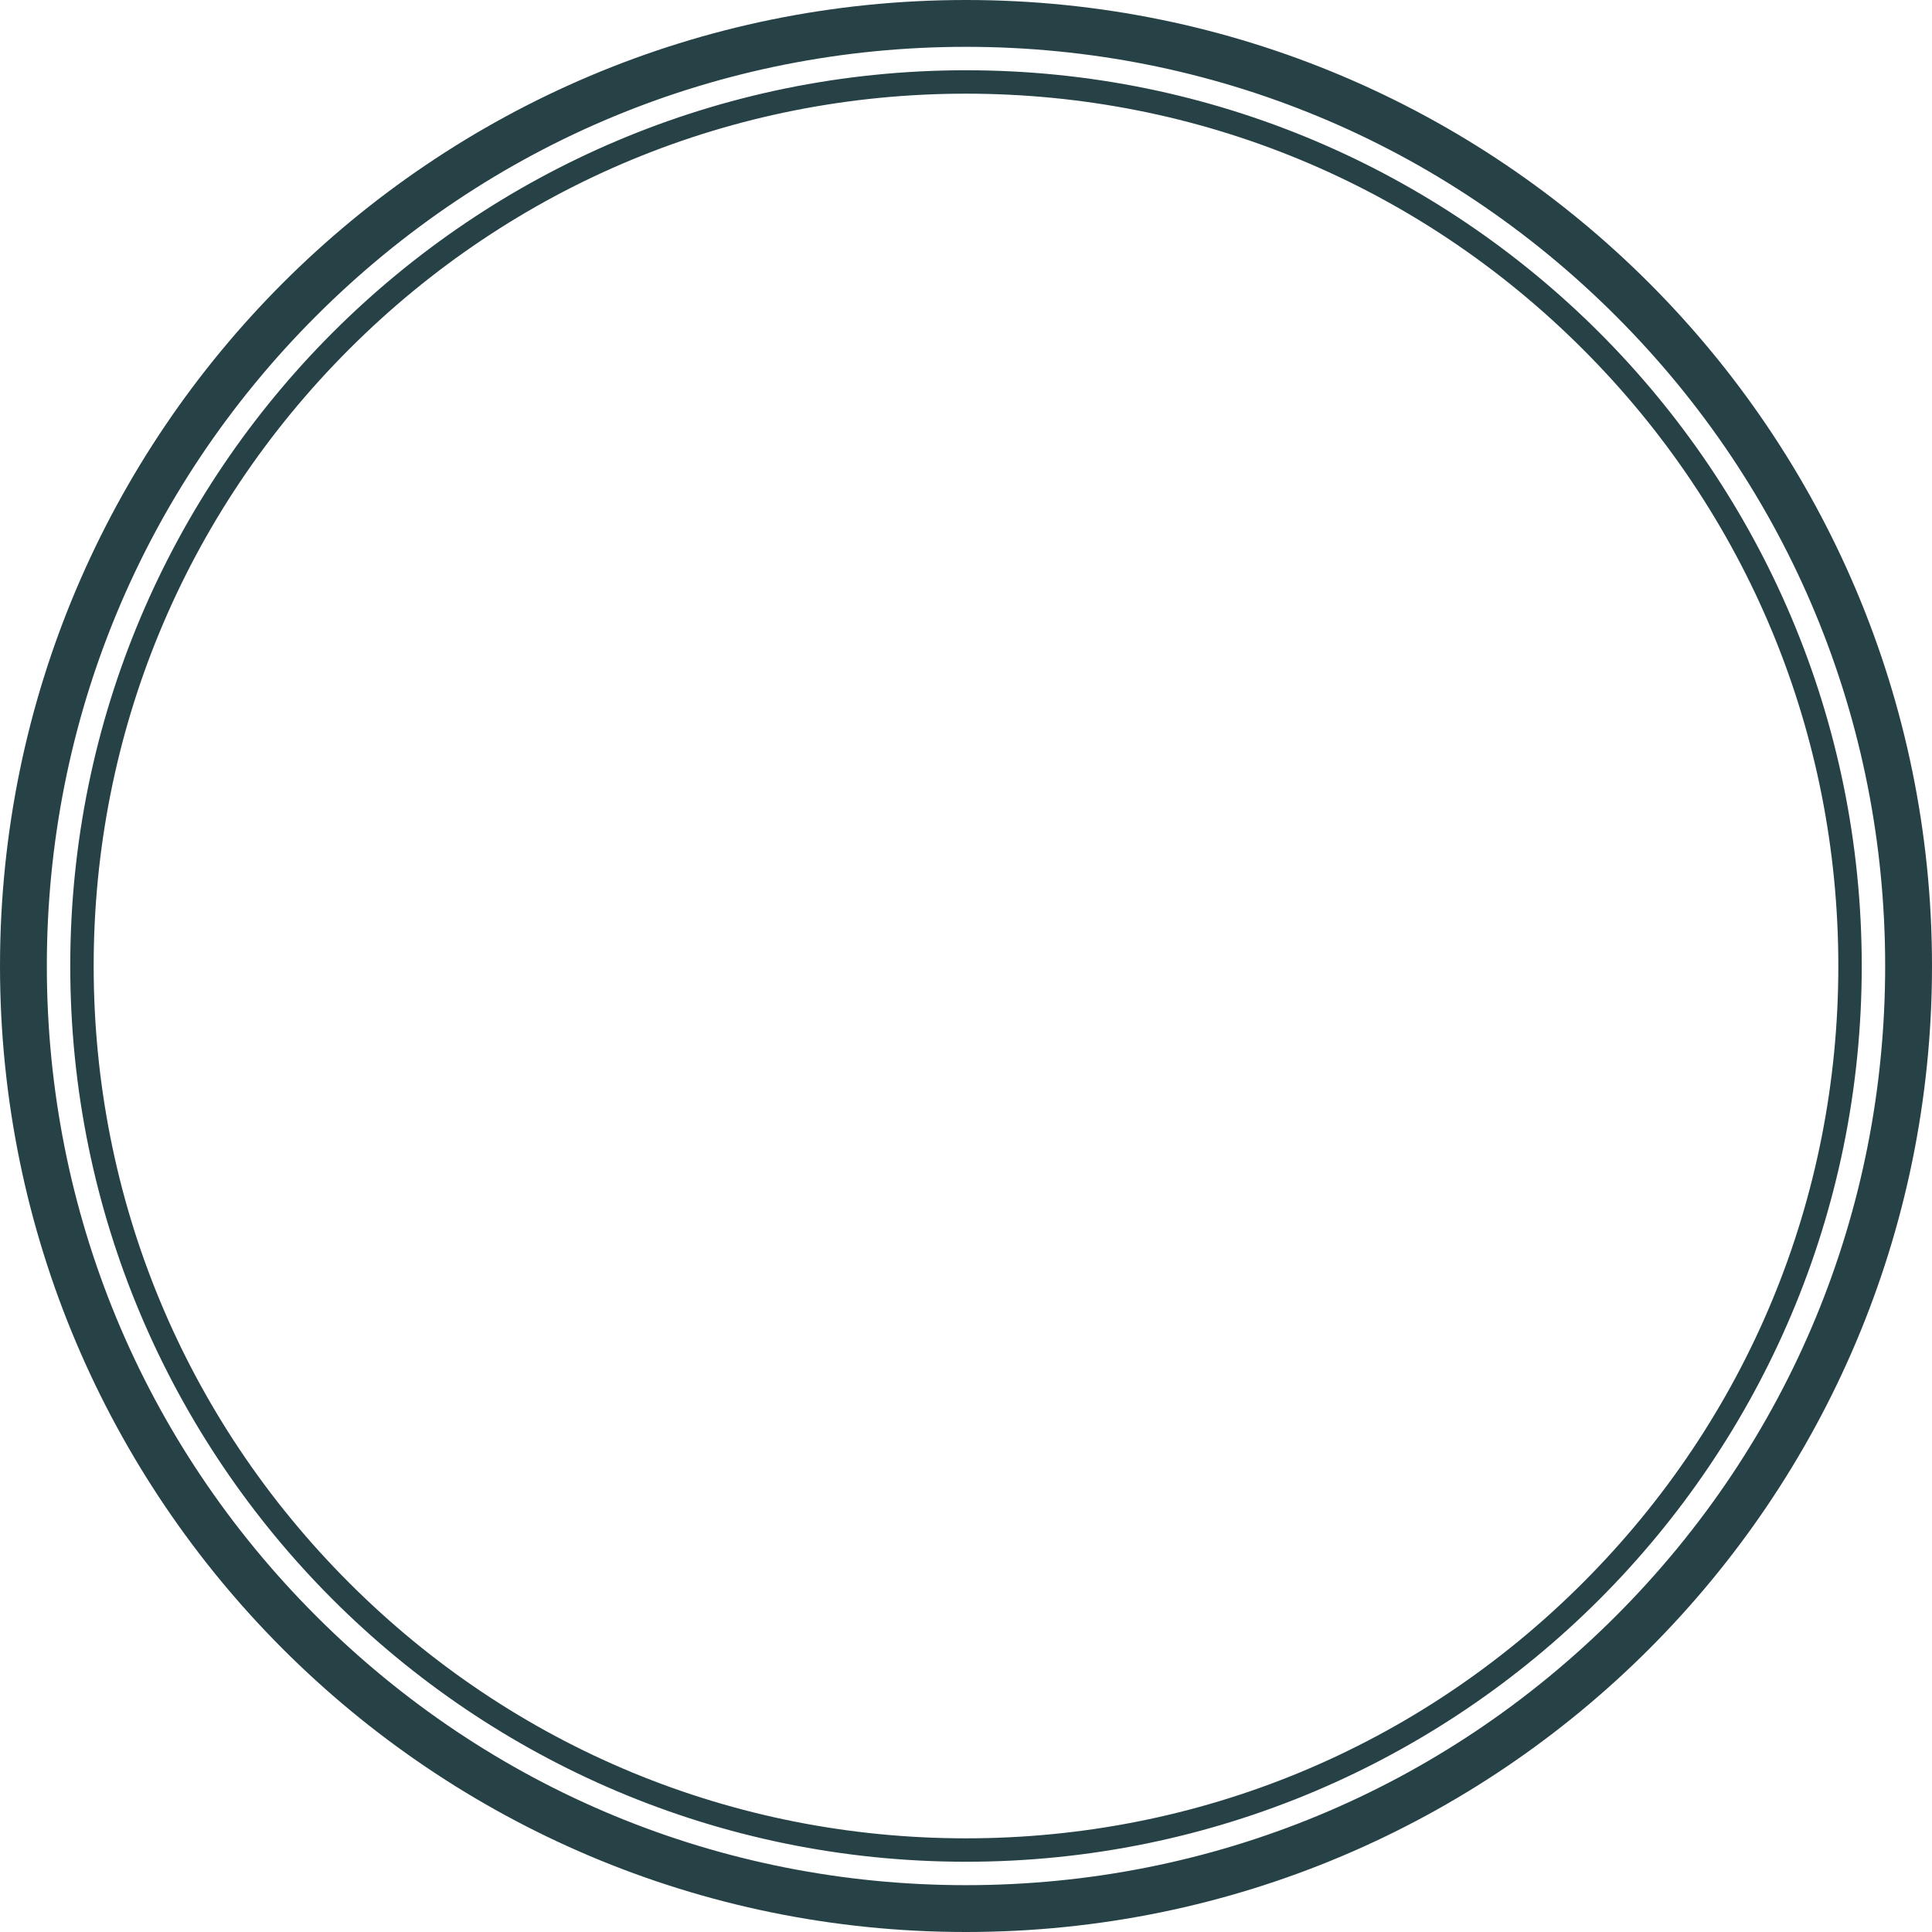 <svg version="1.1" id="图层_1" x="0px" y="0px" width="330px" height="330px" viewBox="0 0 330 330" enable-background="new 0 0 330 330" xml:space="preserve" xmlns="http://www.w3.org/2000/svg" xmlns:xlink="http://www.w3.org/1999/xlink" xmlns:xml="http://www.w3.org/XML/1998/namespace">
  <path fill="#274247" d="M165,8c41.937,0,81.362,16.331,111.016,45.984S322,123.064,322,165c0,41.937-16.331,81.362-45.984,111.015
	C246.362,305.669,206.937,322,165,322s-81.362-16.33-111.016-45.984C24.331,246.362,8,206.937,8,165
	c0-41.936,16.331-81.362,45.984-111.016S123.063,8,165,8 M165,0C73.873,0,0,73.873,0,165s73.873,165,165,165s165-73.873,165-165
	S256.127,0,165,0L165,0z M165,16c39.799,0,77.217,15.499,105.358,43.641C298.501,87.784,314,125.201,314,165
	c0,39.799-15.499,77.216-43.642,105.359C242.216,298.501,204.799,314,165,314s-77.216-15.498-105.358-43.641
	C31.499,242.216,16,204.799,16,165c0-39.799,15.499-77.216,43.642-105.359C87.783,31.499,125.201,16,165,16 M165,12
	C80.501,12,12,80.5,12,165c0,84.499,68.501,153,153,153s153-68.5,153-153C318,80.5,249.499,12,165,12L165,12z" class="color c1"/>
</svg>